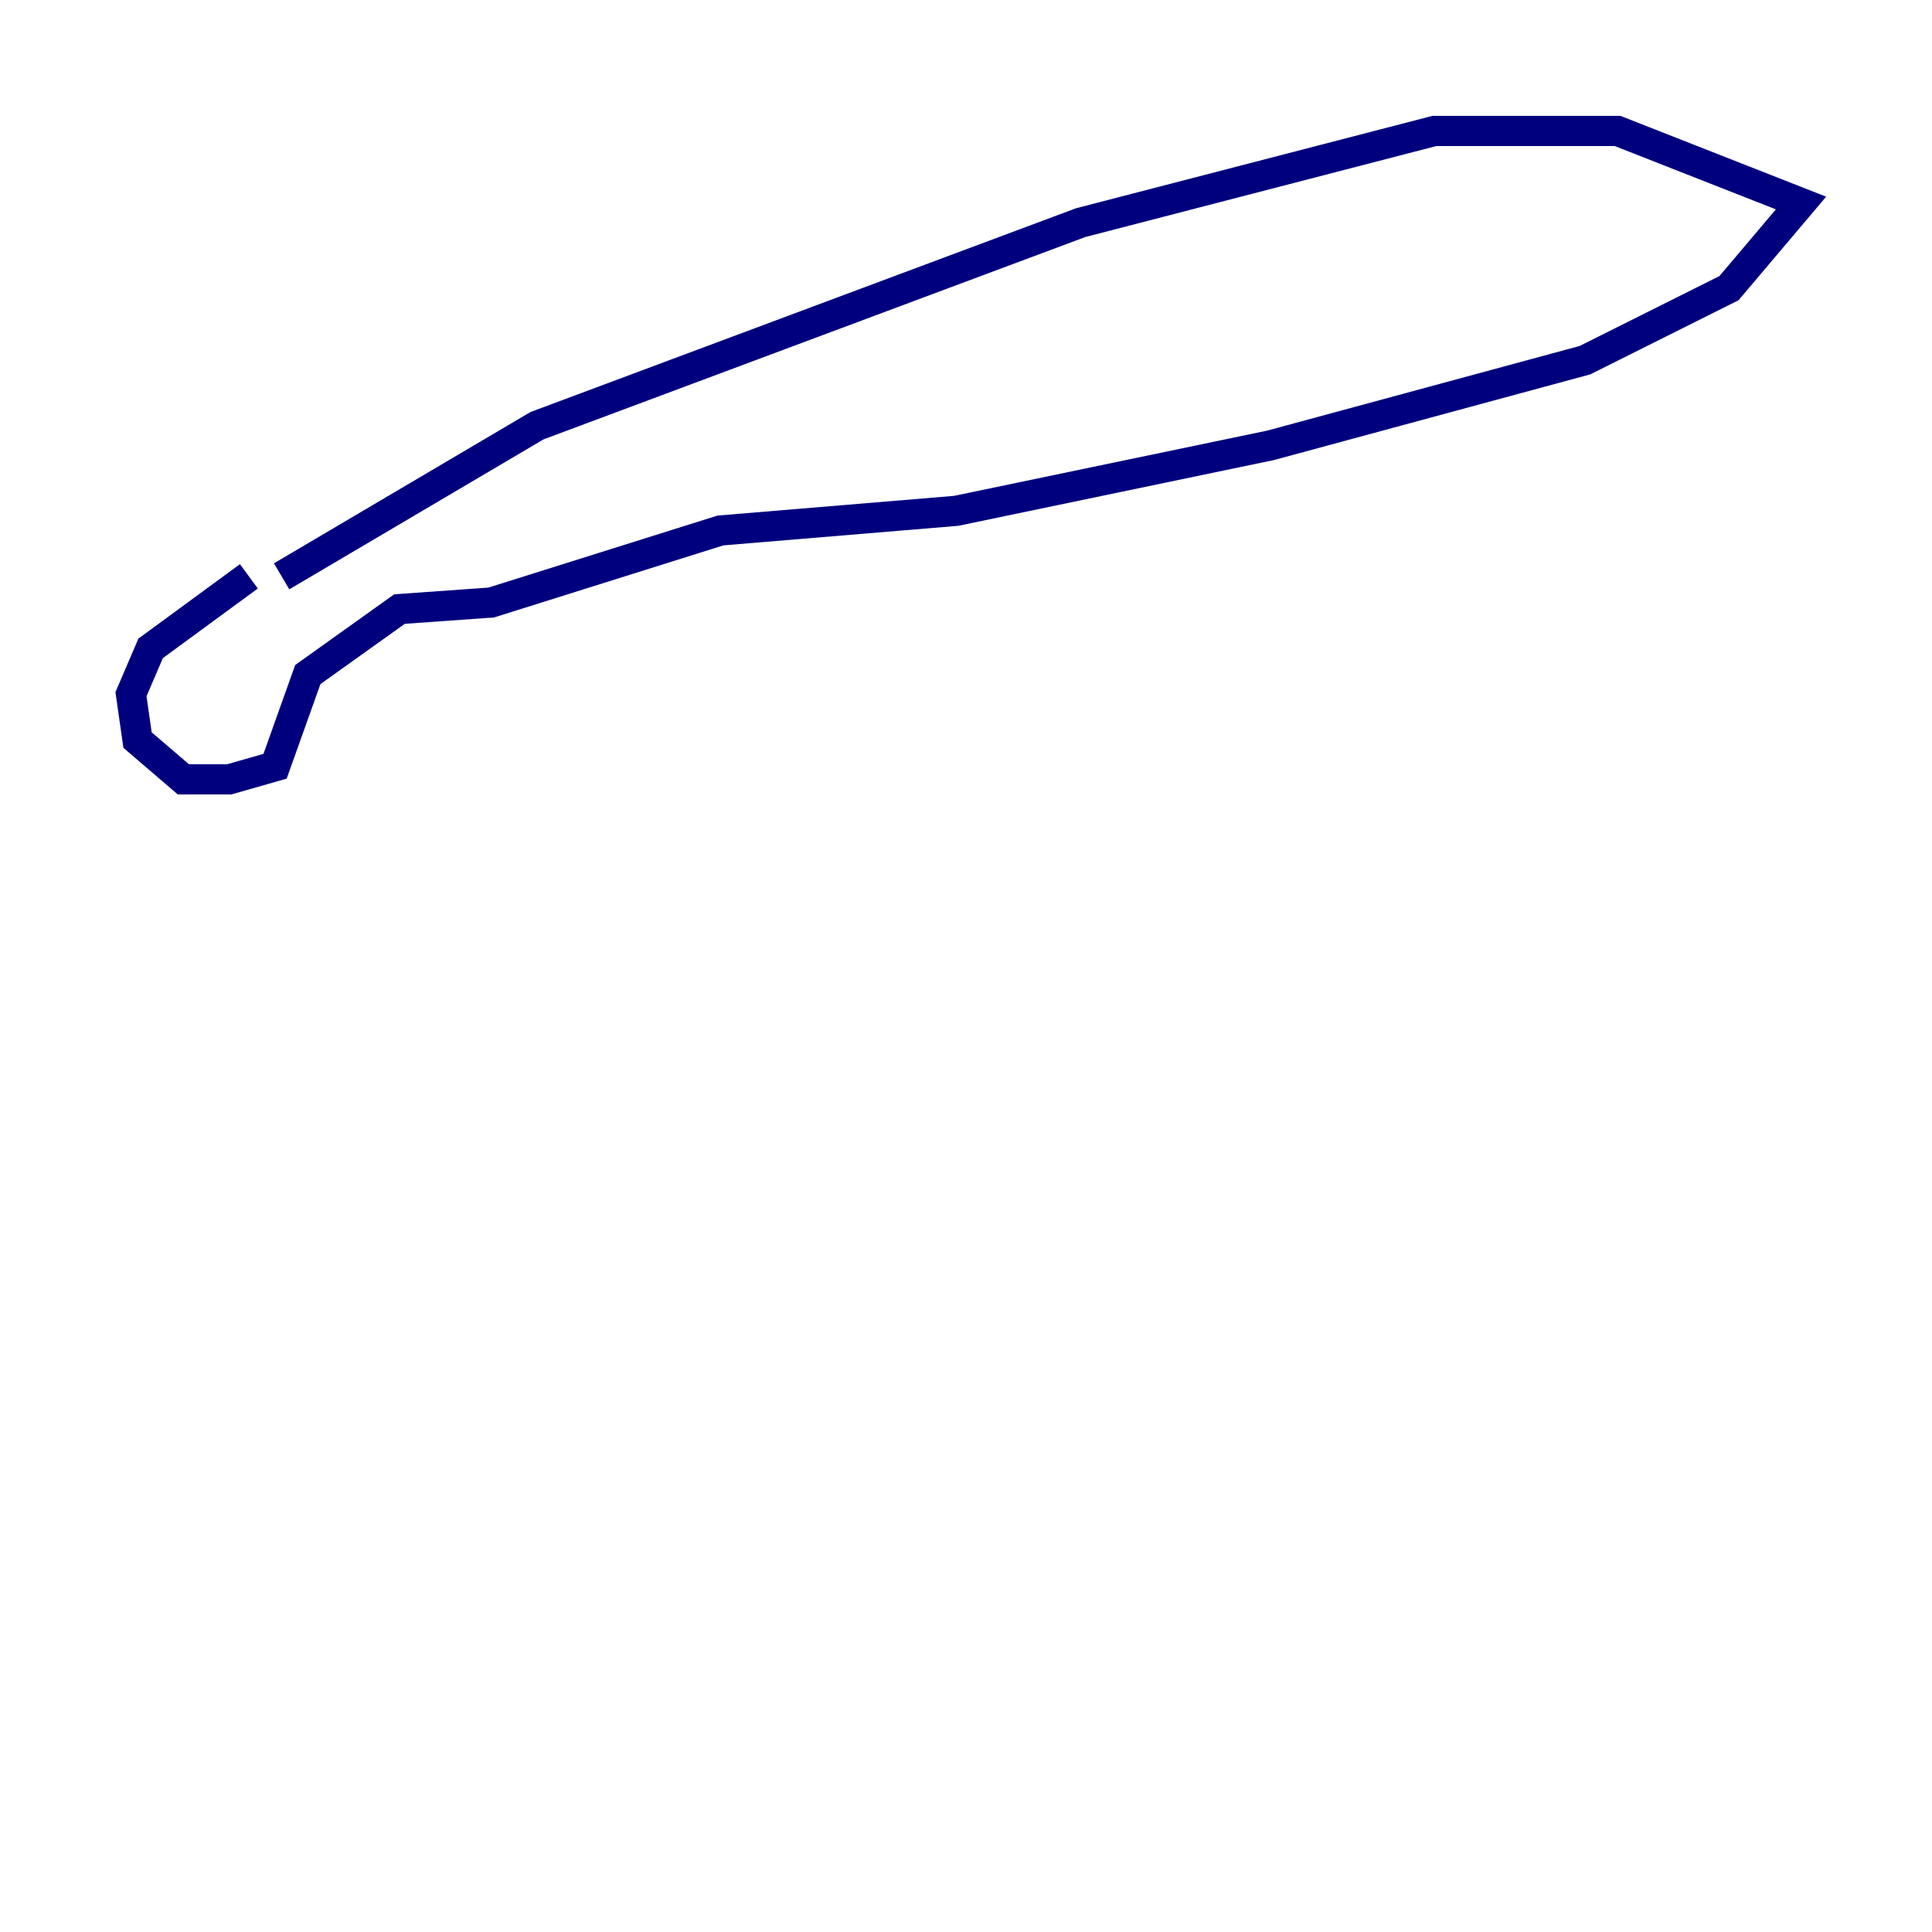 <?xml version="1.0" encoding="utf-8" ?>
<svg baseProfile="tiny" height="128" version="1.2" viewBox="0,0,128,128" width="128" xmlns="http://www.w3.org/2000/svg" xmlns:ev="http://www.w3.org/2001/xml-events" xmlns:xlink="http://www.w3.org/1999/xlink"><defs /><polyline fill="none" points="16.488,38.183 9.98,42.956 8.678,45.993 9.112,49.031 12.149,51.634 15.186,51.634 18.224,50.766 20.393,44.691 26.468,40.352 32.542,39.919 47.729,35.146 63.349,33.844 84.176,29.505 105.003,23.864 114.549,19.091 119.322,13.451 107.173,8.678 95.024,8.678 71.593,14.752 35.58,28.203 18.658,38.183" stroke="#00007f" stroke-width="2" /></svg>